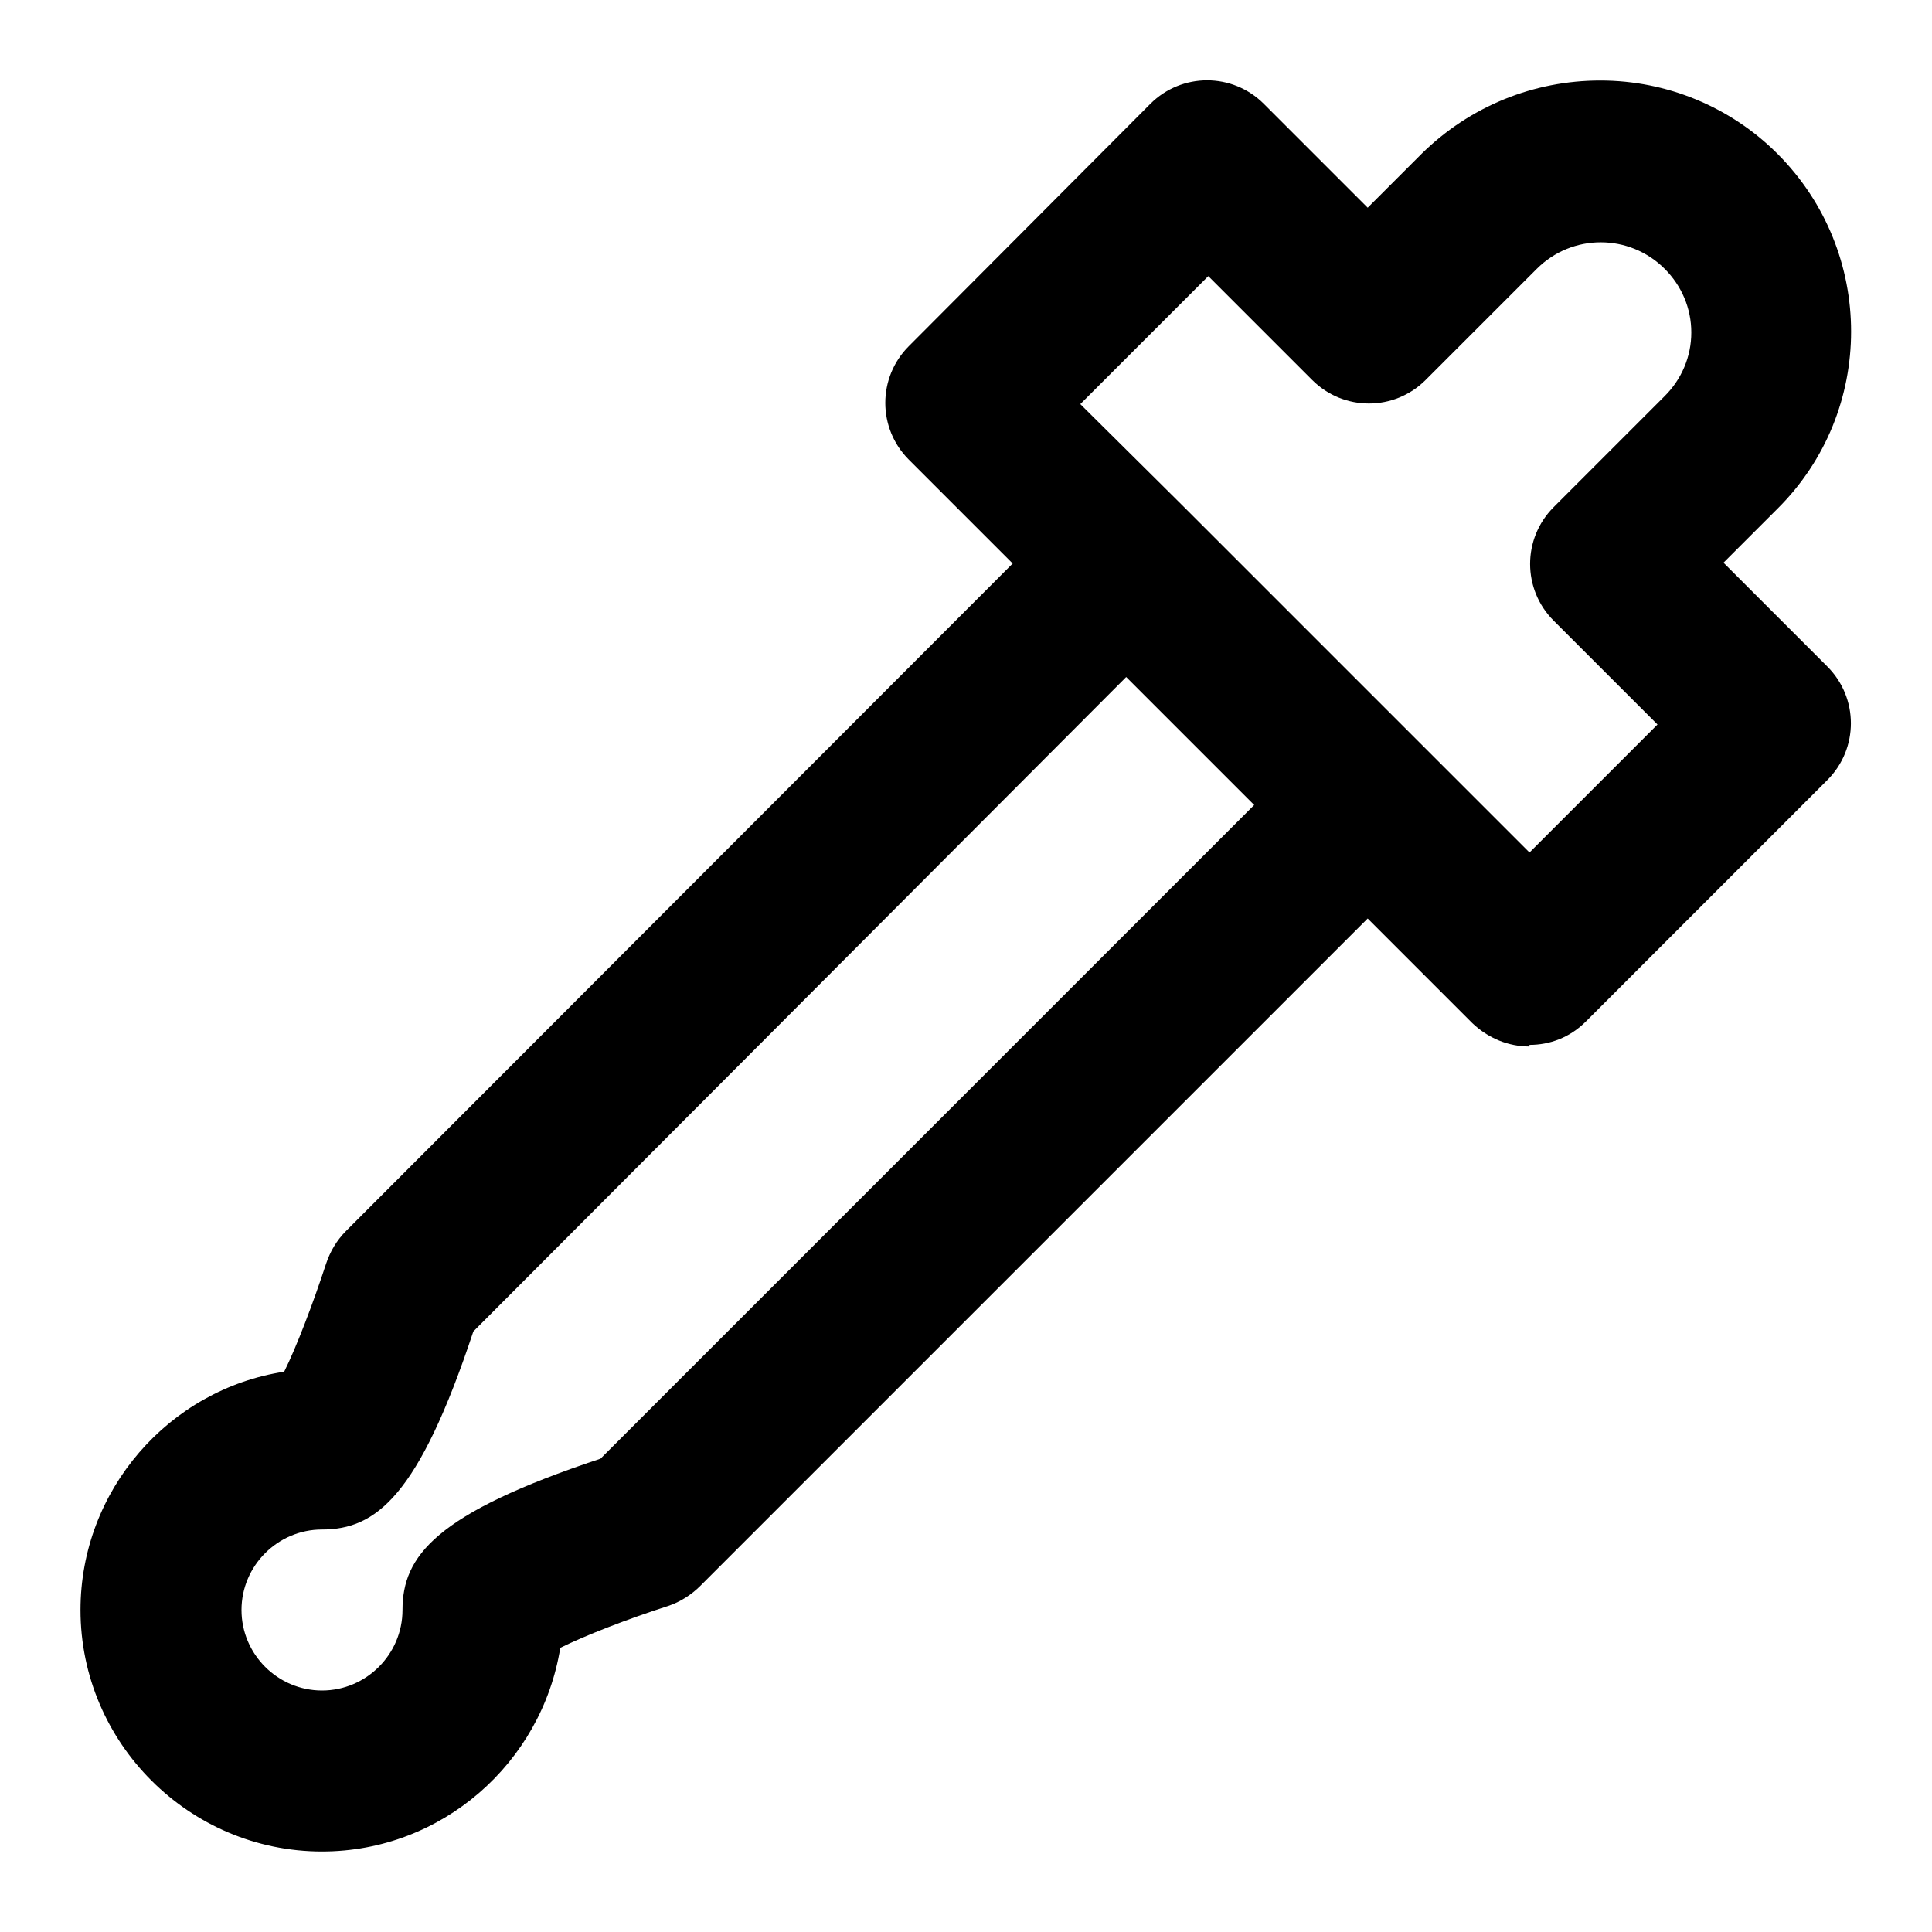 <svg xmlns="http://www.w3.org/2000/svg" width="240" height="240" viewBox="0 0 240 240"><path d="M220.8 19.1c-5.8 -5.8 -13.7 -9.1 -22 -9.1s-16.2 3.2 -22.2 9.1l-6.7 6.7 -12.9 -12.9c-3.9 -3.9 -10.2 -3.9 -14.1 0l-30 30.1c-3.9 3.9 -3.9 10.2 0 14.1l12.9 12.9L43 152.9c-1.2 1.2 -2 2.6 -2.5 4.1 -1.6 4.9 -3.7 10.4 -5.2 13.4 -14.3 2.2 -25.3 14.7 -25.3 29.6 0 16.5 13.5 30 30 30 14.9 0 27.3 -11 29.6 -25.3 3 -1.5 8.4 -3.6 13.4 -5.2 1.5 -0.5 2.9 -1.4 4 -2.5l82.9 -82.9 13 13c2 1.9 4.5 2.9 7.1 2.9v-0.2c2.5 0 5 -0.9 7 -2.9l30 -30c3.9 -3.9 3.9 -10.2 0 -14.1l-12.9 -12.9 6.7 -6.7c12.2 -12.1 12.2 -31.9 0 -44.1ZM74.6 181.2c-20.5 6.8 -24.6 12.1 -24.6 18.8 0 5.5 -4.5 10 -10 10s-10 -4.5 -10 -10 4.5 -10 10 -10c6.7 0 12 -4.1 18.8 -24.6l81.1 -81.3 15.9 15.9 -81.2 81.2ZM206.8 49.2l-13.8 13.8c-3.9 3.9 -3.9 10.2 0 14.1l12.9 12.9 -15.9 15.9 -13 -13 -30 -30 -12.8 -12.7 15.9 -15.9 12.9 12.9c3.9 3.9 10.2 3.9 14.1 0l13.8 -13.8c4.4 -4.4 11.5 -4.4 15.9 0 2.1 2.1 3.3 4.9 3.3 7.9s-1.2 5.8 -3.3 7.9Z"/></svg>